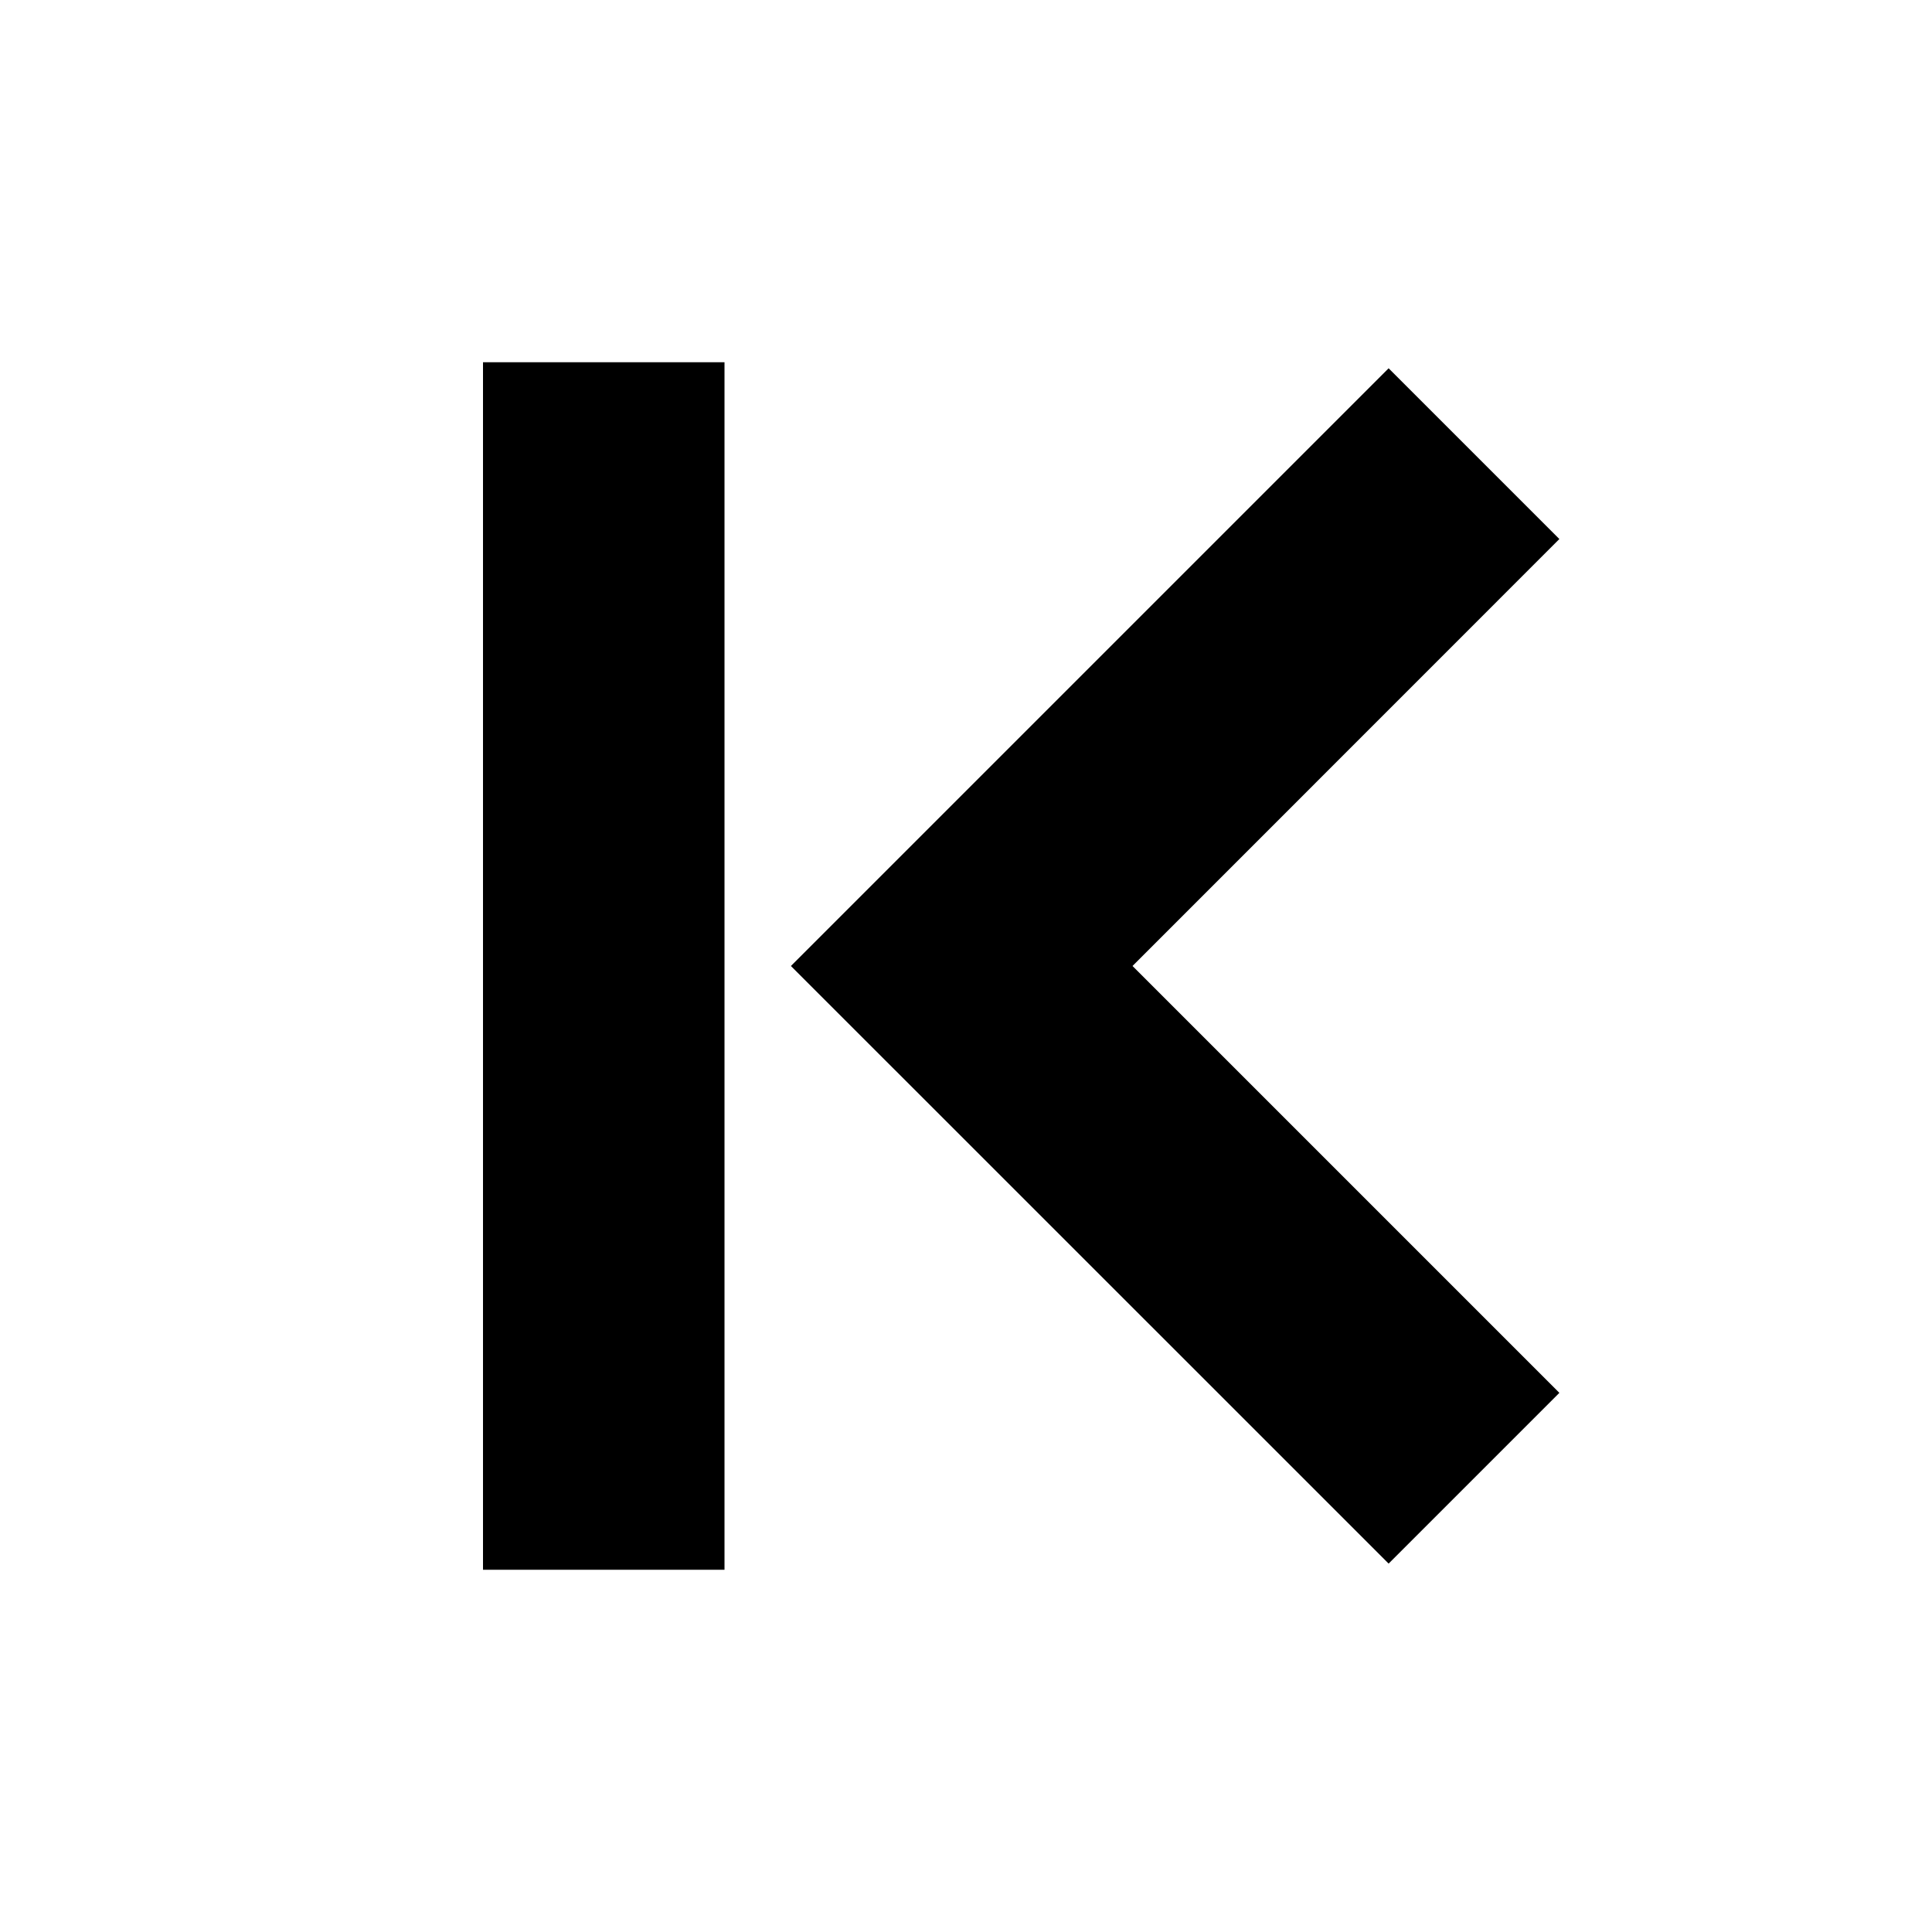 <svg xmlns="http://www.w3.org/2000/svg" xmlns:xlink="http://www.w3.org/1999/xlink" width="16" height="16" viewBox="0 0 16 16">
    <path fill-rule="evenodd" d="M11.5,12.949 L6.55,8 L11.5,3.05 L12.914,4.464 L9.379,8 L12.914,11.535 L11.5,12.949 Z M6,3 L6,13 L4,13 L4,3 L6,3 Z"/>
</svg>
